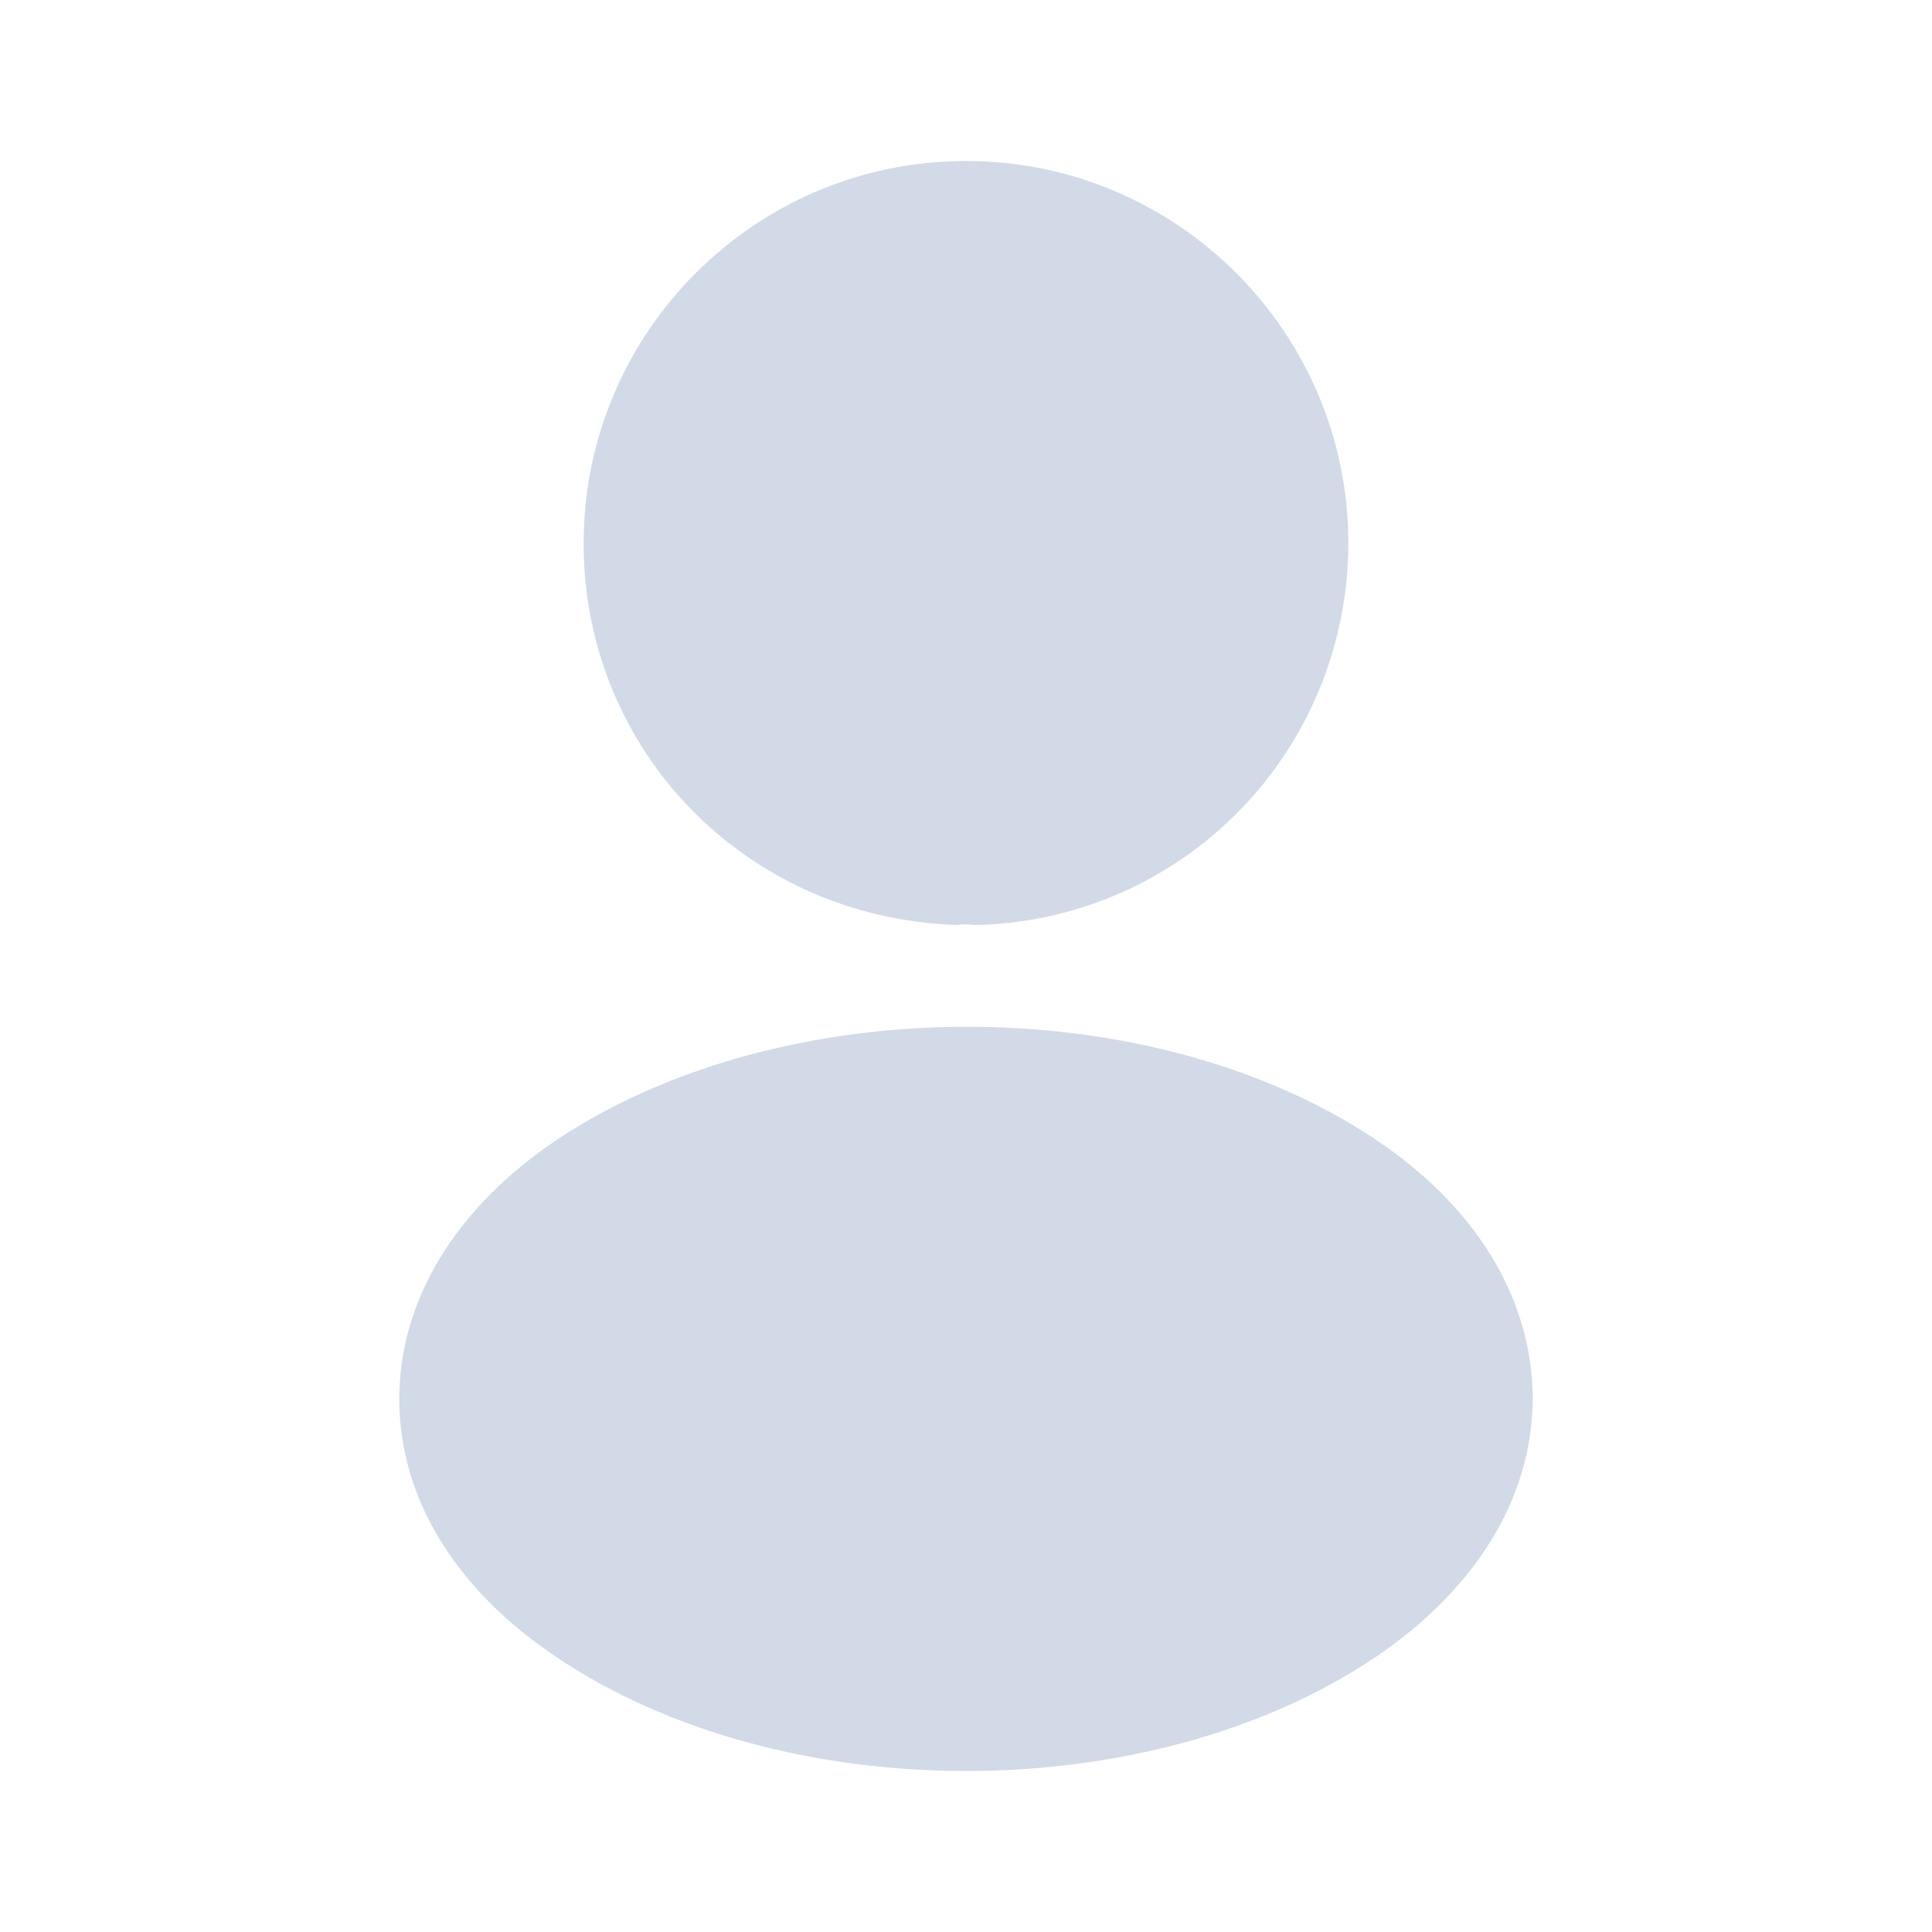 <svg width="891" height="891" viewBox="0 0 891 891" fill="none" xmlns="http://www.w3.org/2000/svg">
<path d="M445.5 74.25C348.233 74.25 269.156 153.326 269.156 250.594C269.156 346.005 343.778 423.225 441.045 426.566C444.015 426.195 446.985 426.195 449.213 426.566C449.955 426.566 450.326 426.566 451.069 426.566C451.44 426.566 451.44 426.566 451.811 426.566C546.851 423.225 621.473 346.005 621.844 250.594C621.844 153.326 542.767 74.25 445.5 74.25Z" fill="#D1DAE6"/>
<path d="M634.095 525.319C530.516 456.266 361.598 456.266 257.276 525.319C210.128 556.875 184.14 599.569 184.14 645.232C184.14 690.896 210.128 733.219 256.905 764.404C308.88 799.301 377.19 816.75 445.5 816.75C513.81 816.75 582.12 799.301 634.095 764.404C680.873 732.847 706.86 690.525 706.86 644.49C706.489 598.826 680.873 556.504 634.095 525.319Z" fill="#D1DAE6"/>
</svg>
